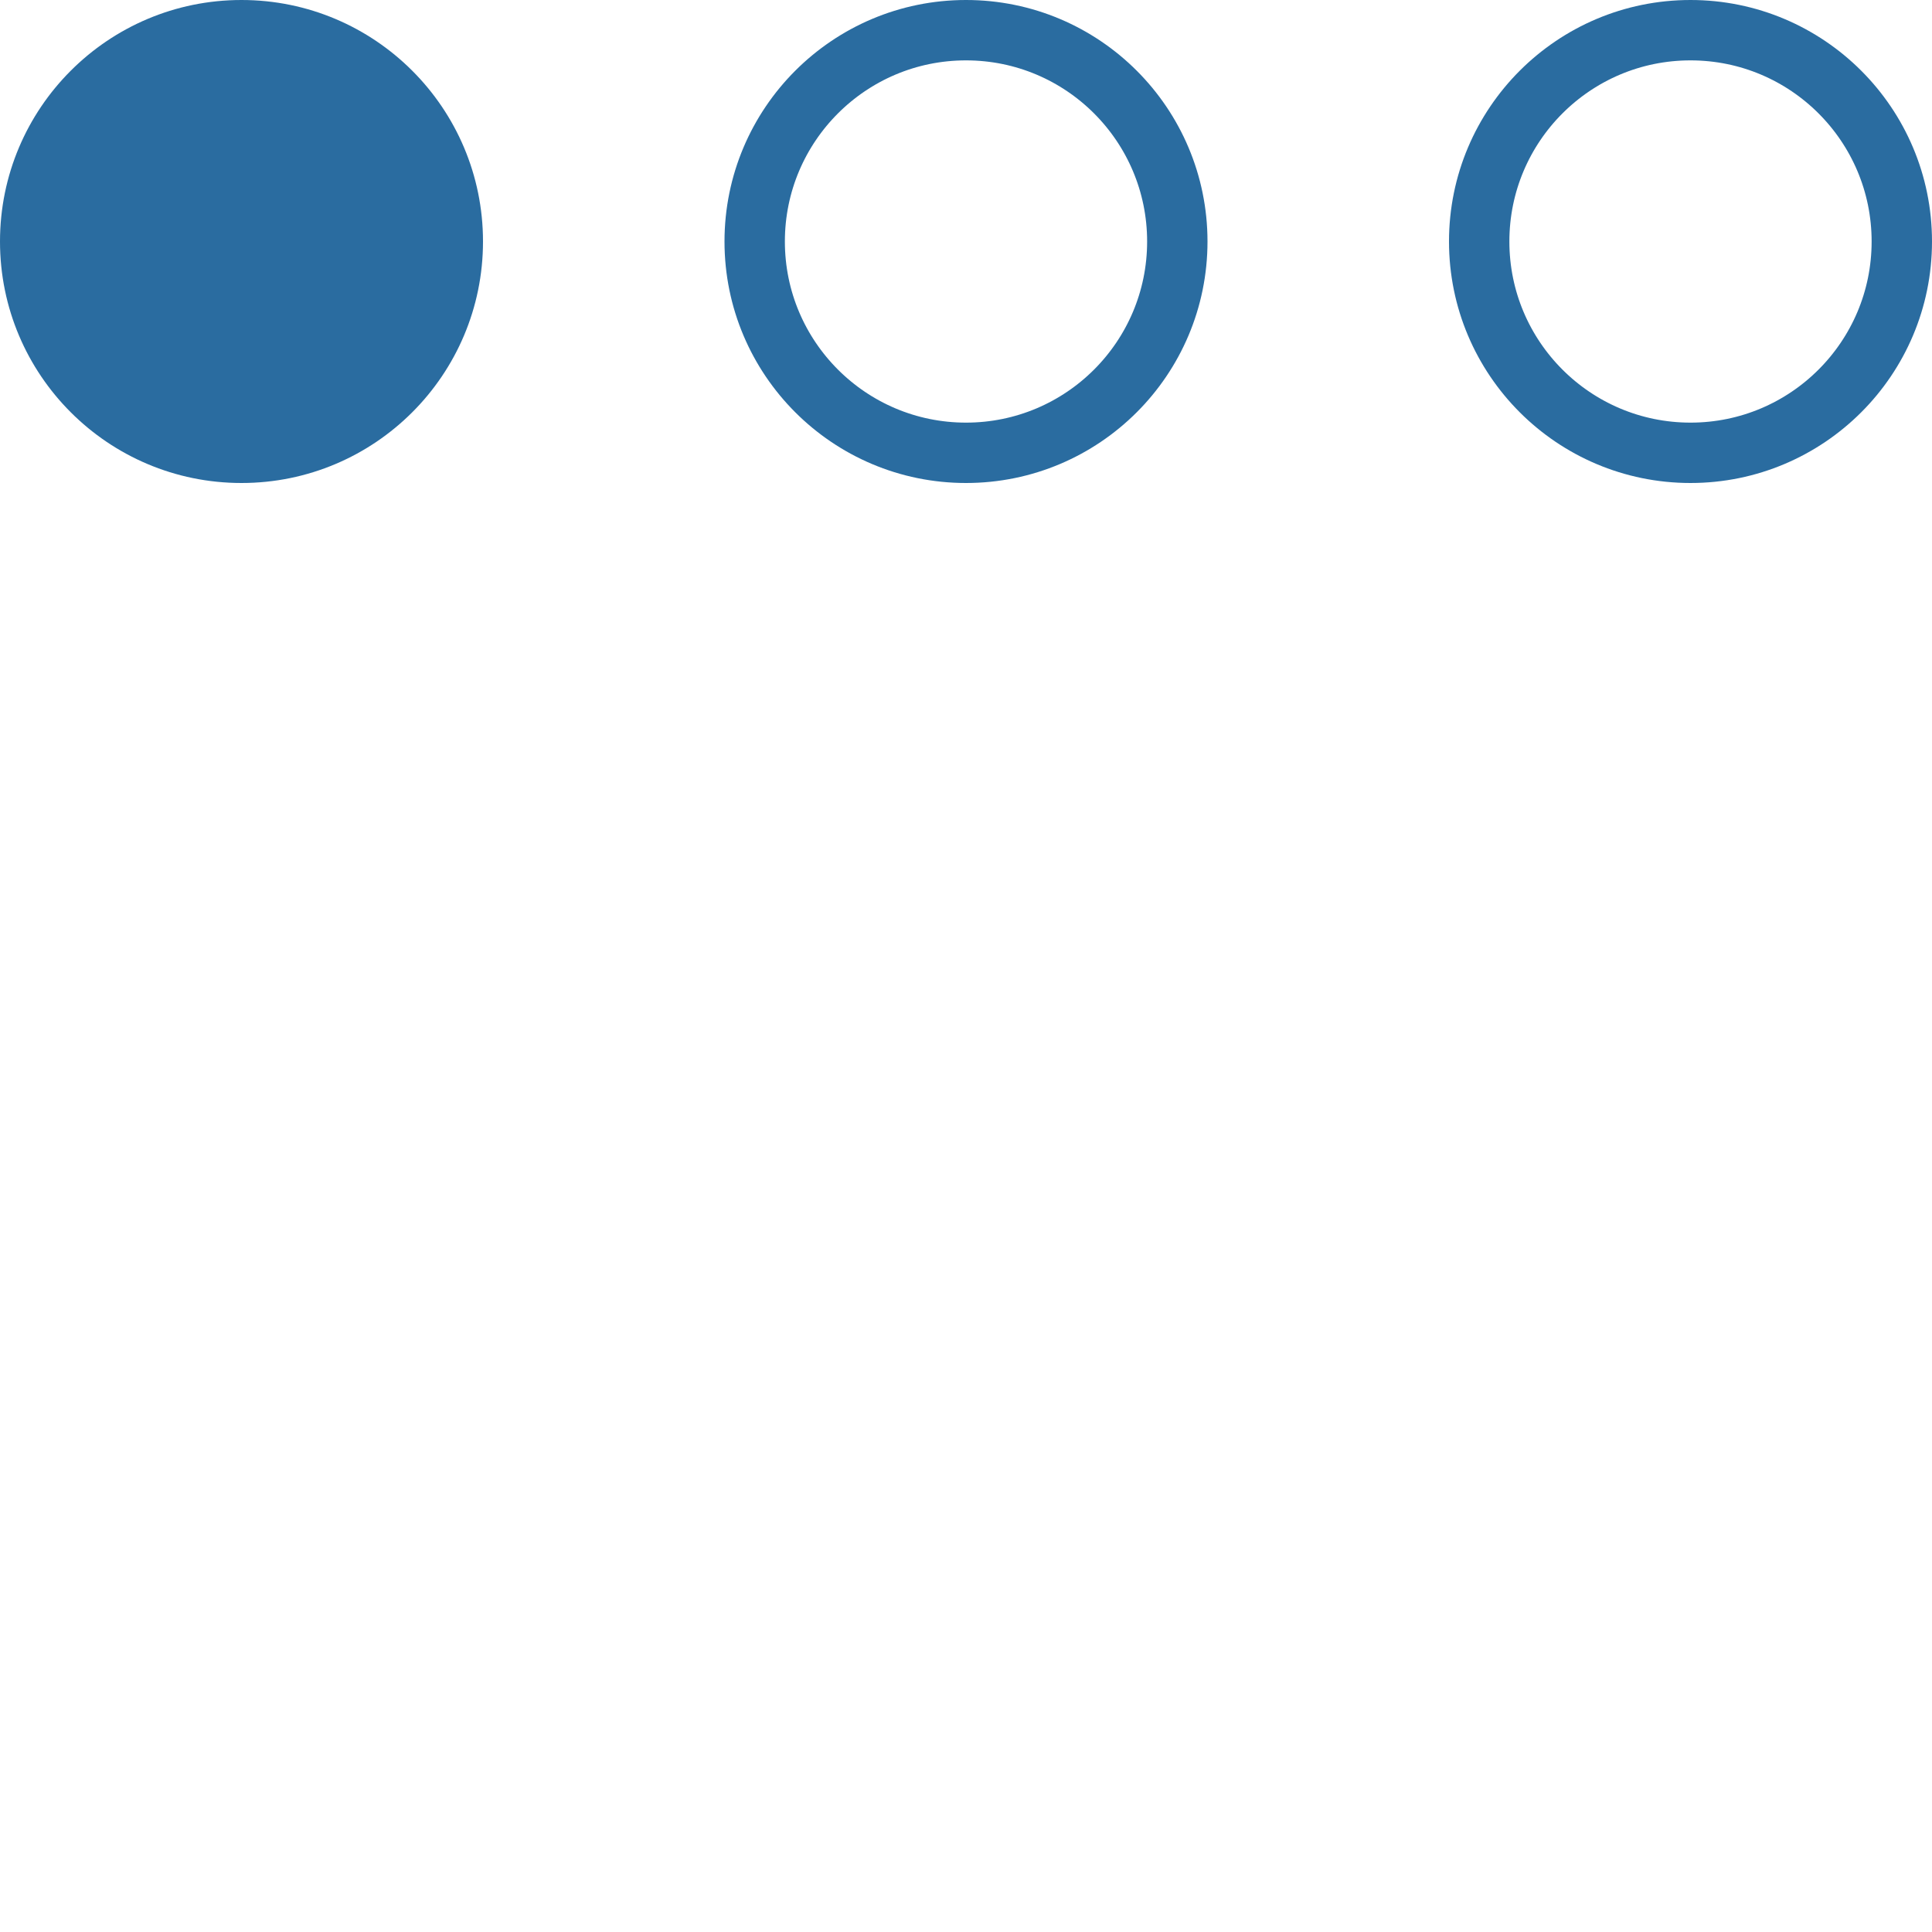 <svg width="32" height="32" viewBox="0 0 32 32" fill="none" xmlns="http://www.w3.org/2000/svg">
<circle cx="4" cy="4" r="4" fill="#2A6CA0"/>
<circle cx="16" cy="4" r="3.5" stroke="#2A6CA0"/>
<circle cx="28" cy="4" r="3.5" stroke="#2A6CA0"/>
</svg>

